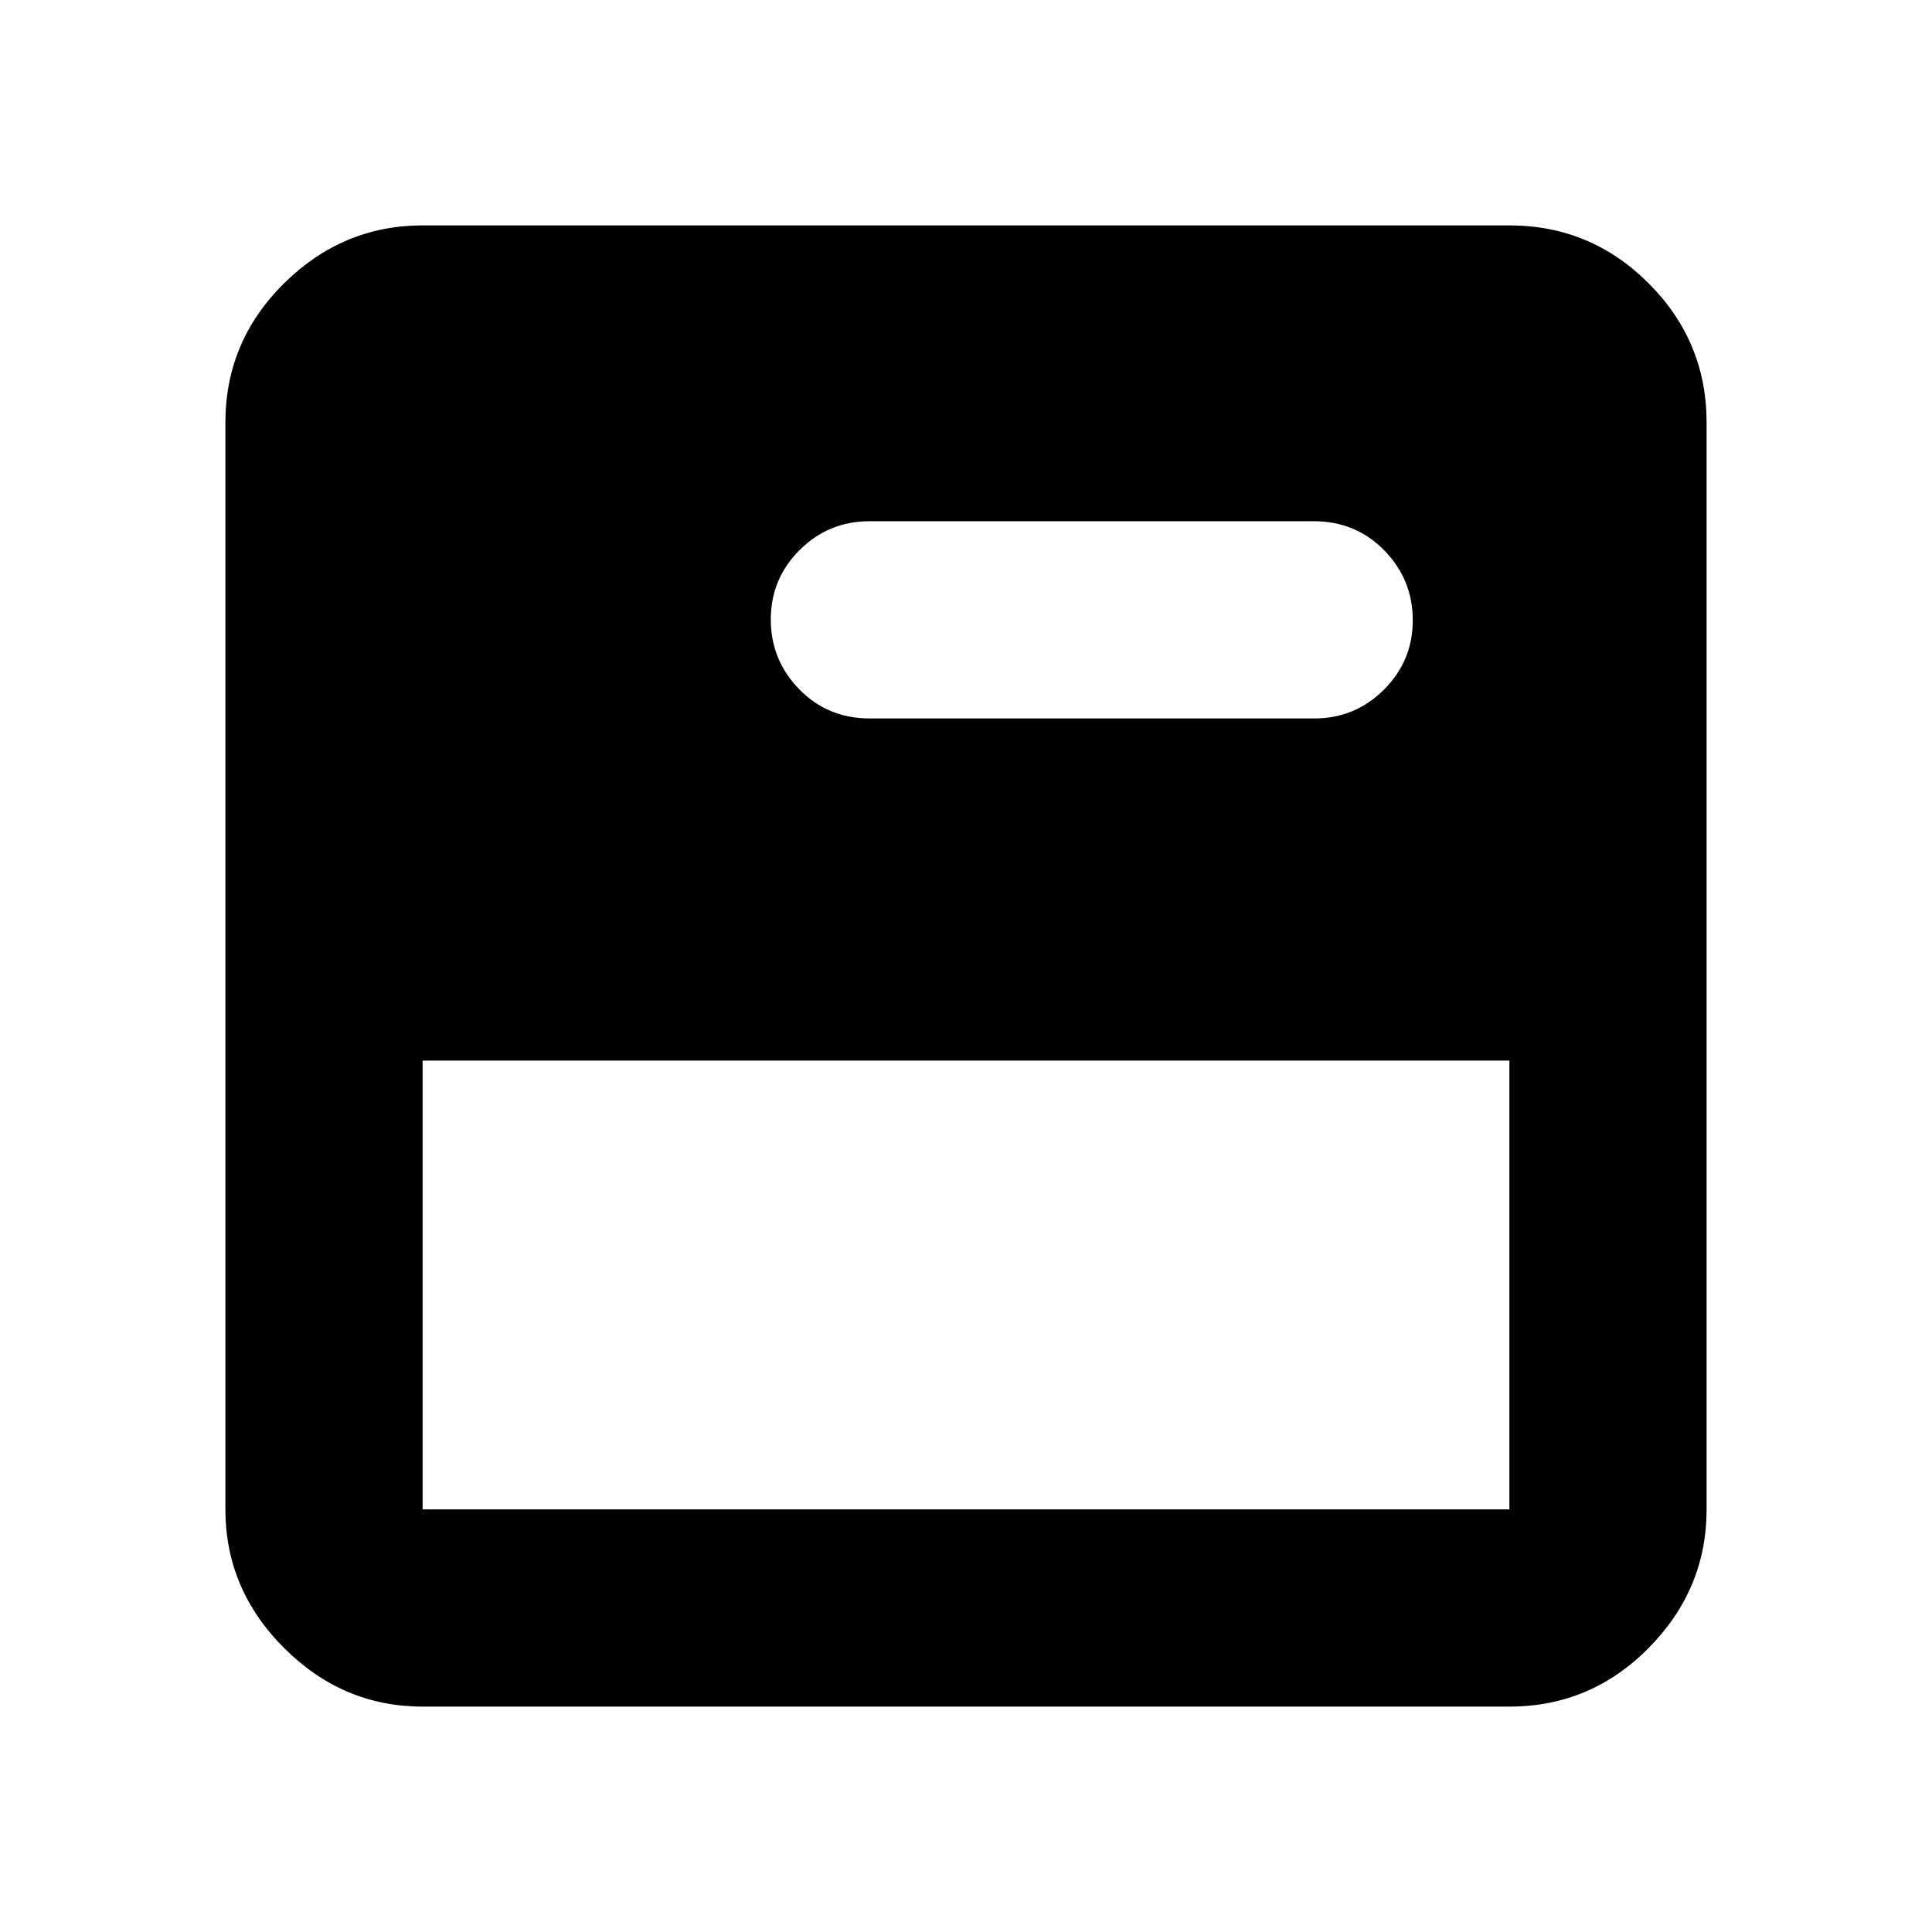 <svg xmlns="http://www.w3.org/2000/svg" height="20" viewBox="0 -960 960 960" width="20"><path d="M210-112q-39.73 0-68.86-29.14Q112-170.27 112-210v-540q0-40.42 29.14-69.21Q170.27-848 210-848h540q40.42 0 69.21 28.79Q848-790.42 848-750v540q0 39.73-28.79 68.86Q790.42-112 750-112H210Zm0-98h540v-223H210v223Zm443-393q20.3 0 34.65-14.29Q702-631.58 702-651.79t-14.15-34.71Q673.71-701 652.8-701H432q-20.3 0-34.65 14.29Q383-672.42 383-652.21t14.15 34.71Q411.29-603 432.2-603H653Z"/></svg>